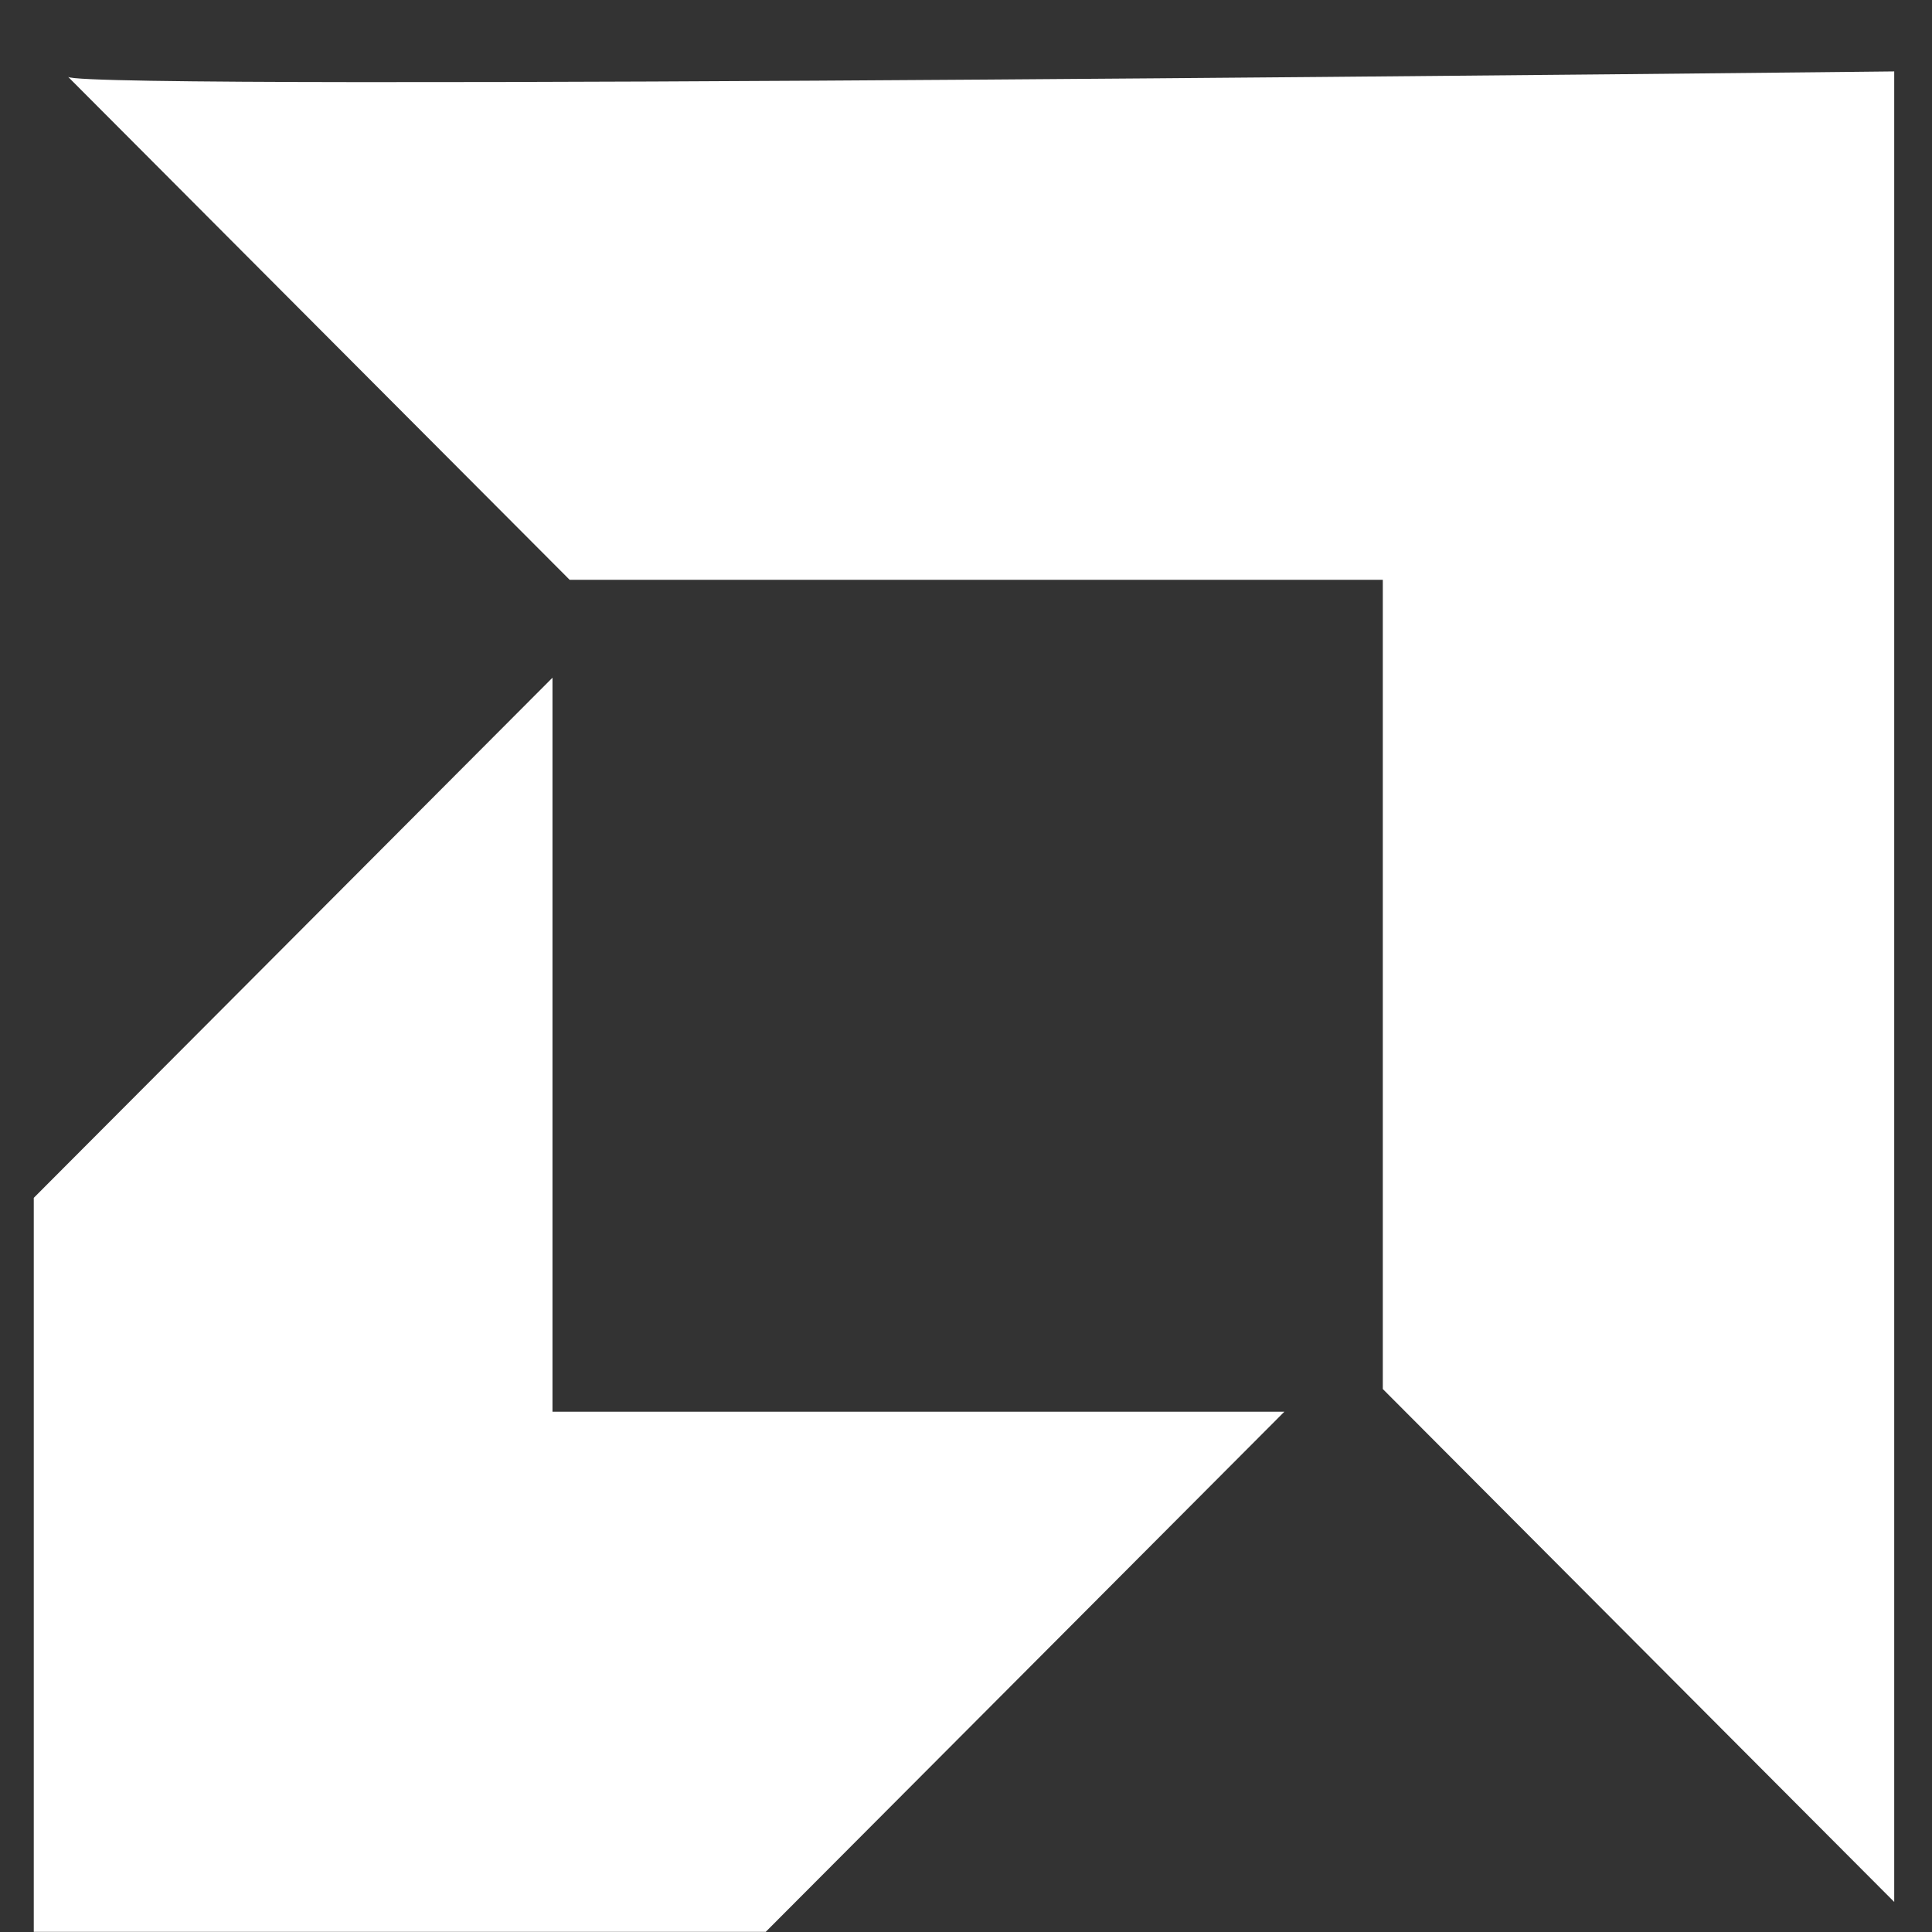 <svg width="27" height="27" viewBox="0 0 27 27" fill="none" xmlns="http://www.w3.org/2000/svg">
<rect x="0" y="0" width="27" height="27" fill="#333333" stroke="none"/>
<g clip-path="url(#clip0_54_462)">
<path d="M0.952 1.074L7.961 8.103H19.325V19.412L26.485 26.593V0.998C26.485 0.998 1.154 1.277 0.952 1.074ZM7.721 9.471L0.472 16.74V26.998H10.701L17.949 19.729H7.721V9.471Z" fill="white"/>
</g>
<defs>
<clipPath id="clip0_54_462">
<rect width="26" height="26" fill="white" transform="translate(0.472 0.998)"/>
</clipPath>
</defs>
</svg>
